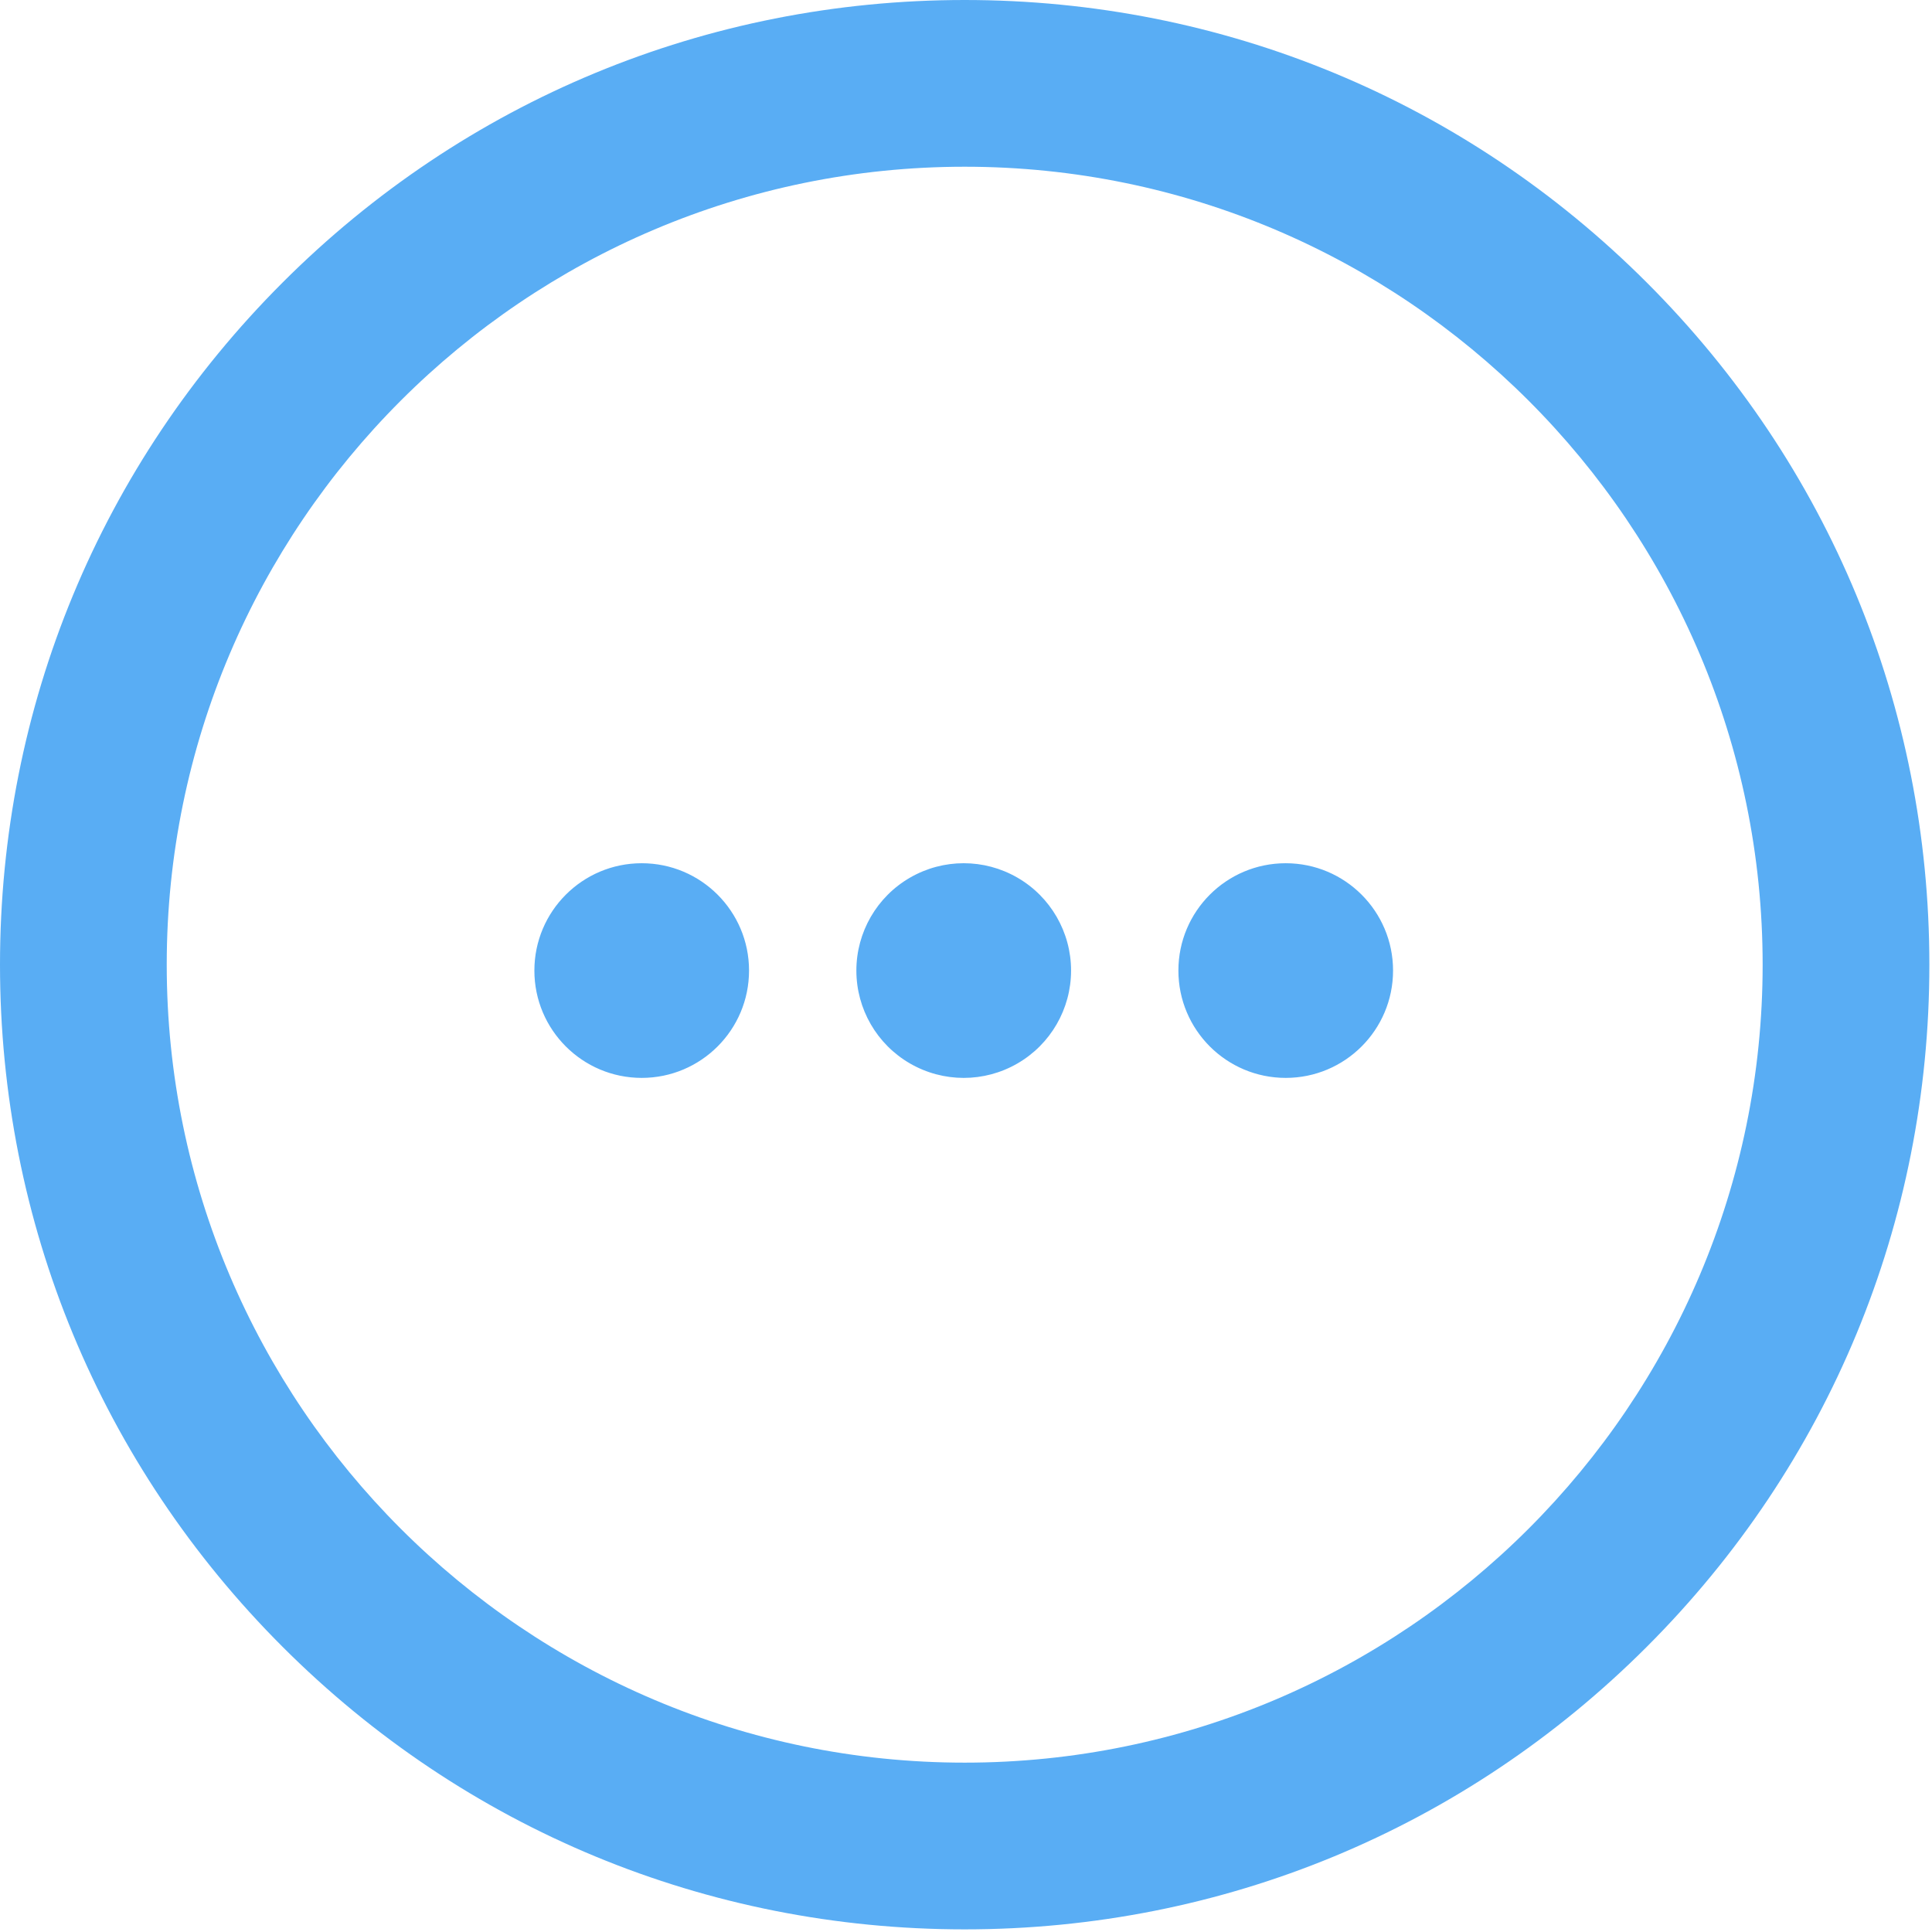 <?xml version="1.0" encoding="UTF-8"?>
<svg width="47px" height="47px" viewBox="0 0 47 47" version="1.1" xmlns="http://www.w3.org/2000/svg" xmlns:xlink="http://www.w3.org/1999/xlink">
    <!-- Generator: Sketch 51.1 (57501) - http://www.bohemiancoding.com/sketch -->
    <title>进行中</title>
    <desc>Created with Sketch.</desc>
    <defs></defs>
    <g id="首页v0.3" stroke="none" stroke-width="1" fill="none" fill-rule="evenodd">
        <g id="故障管理-割接概览详情" transform="translate(-660, -386)" fill="#59ADF4" fill-rule="nonzero">
            <g id="进行中" transform="translate(660, 386)">
                <path d="M18.222,23.611 C18.222,25.053 17.053,26.222 15.611,26.222 C14.169,26.222 13,25.053 13,23.611 C13,22.169 14.169,21 15.611,21 C17.053,21 18.222,22.169 18.222,23.611 Z M26.056,23.611 C26.056,24.544 25.558,25.406 24.75,25.872 C23.942,26.339 22.947,26.339 22.139,25.872 C21.331,25.406 20.833,24.544 20.833,23.611 C20.833,22.678 21.331,21.816 22.139,21.35 C22.947,20.883 23.942,20.883 24.75,21.35 C25.558,21.816 26.056,22.678 26.056,23.611 Z M33.889,23.611 C33.889,25.053 32.72,26.222 31.278,26.222 C29.836,26.222 28.667,25.053 28.667,23.611 C28.667,22.169 29.836,21 31.278,21 C32.72,21 33.889,22.169 33.889,23.611 Z" id="Shape"></path>
                <path d="M40.062,6.874 C35.63,2.441 29.737,0 23.468,0 C17.199,0 11.306,2.441 6.874,6.874 C2.441,11.306 0,17.199 0,23.468 C0,29.736 2.441,35.63 6.874,40.062 C11.306,44.495 17.199,46.936 23.468,46.936 C29.737,46.936 35.63,44.495 40.062,40.062 C44.495,35.63 46.936,29.736 46.936,23.468 C46.936,17.199 44.495,11.306 40.062,6.874 Z M23.468,42.88 C12.764,42.88 4.056,34.172 4.056,23.468 C4.056,12.764 12.764,4.056 23.468,4.056 C34.172,4.056 42.88,12.764 42.88,23.468 C42.88,34.172 34.171,42.88 23.468,42.88 Z" id="Shape"></path>
            </g>
        </g>
    </g>
</svg>